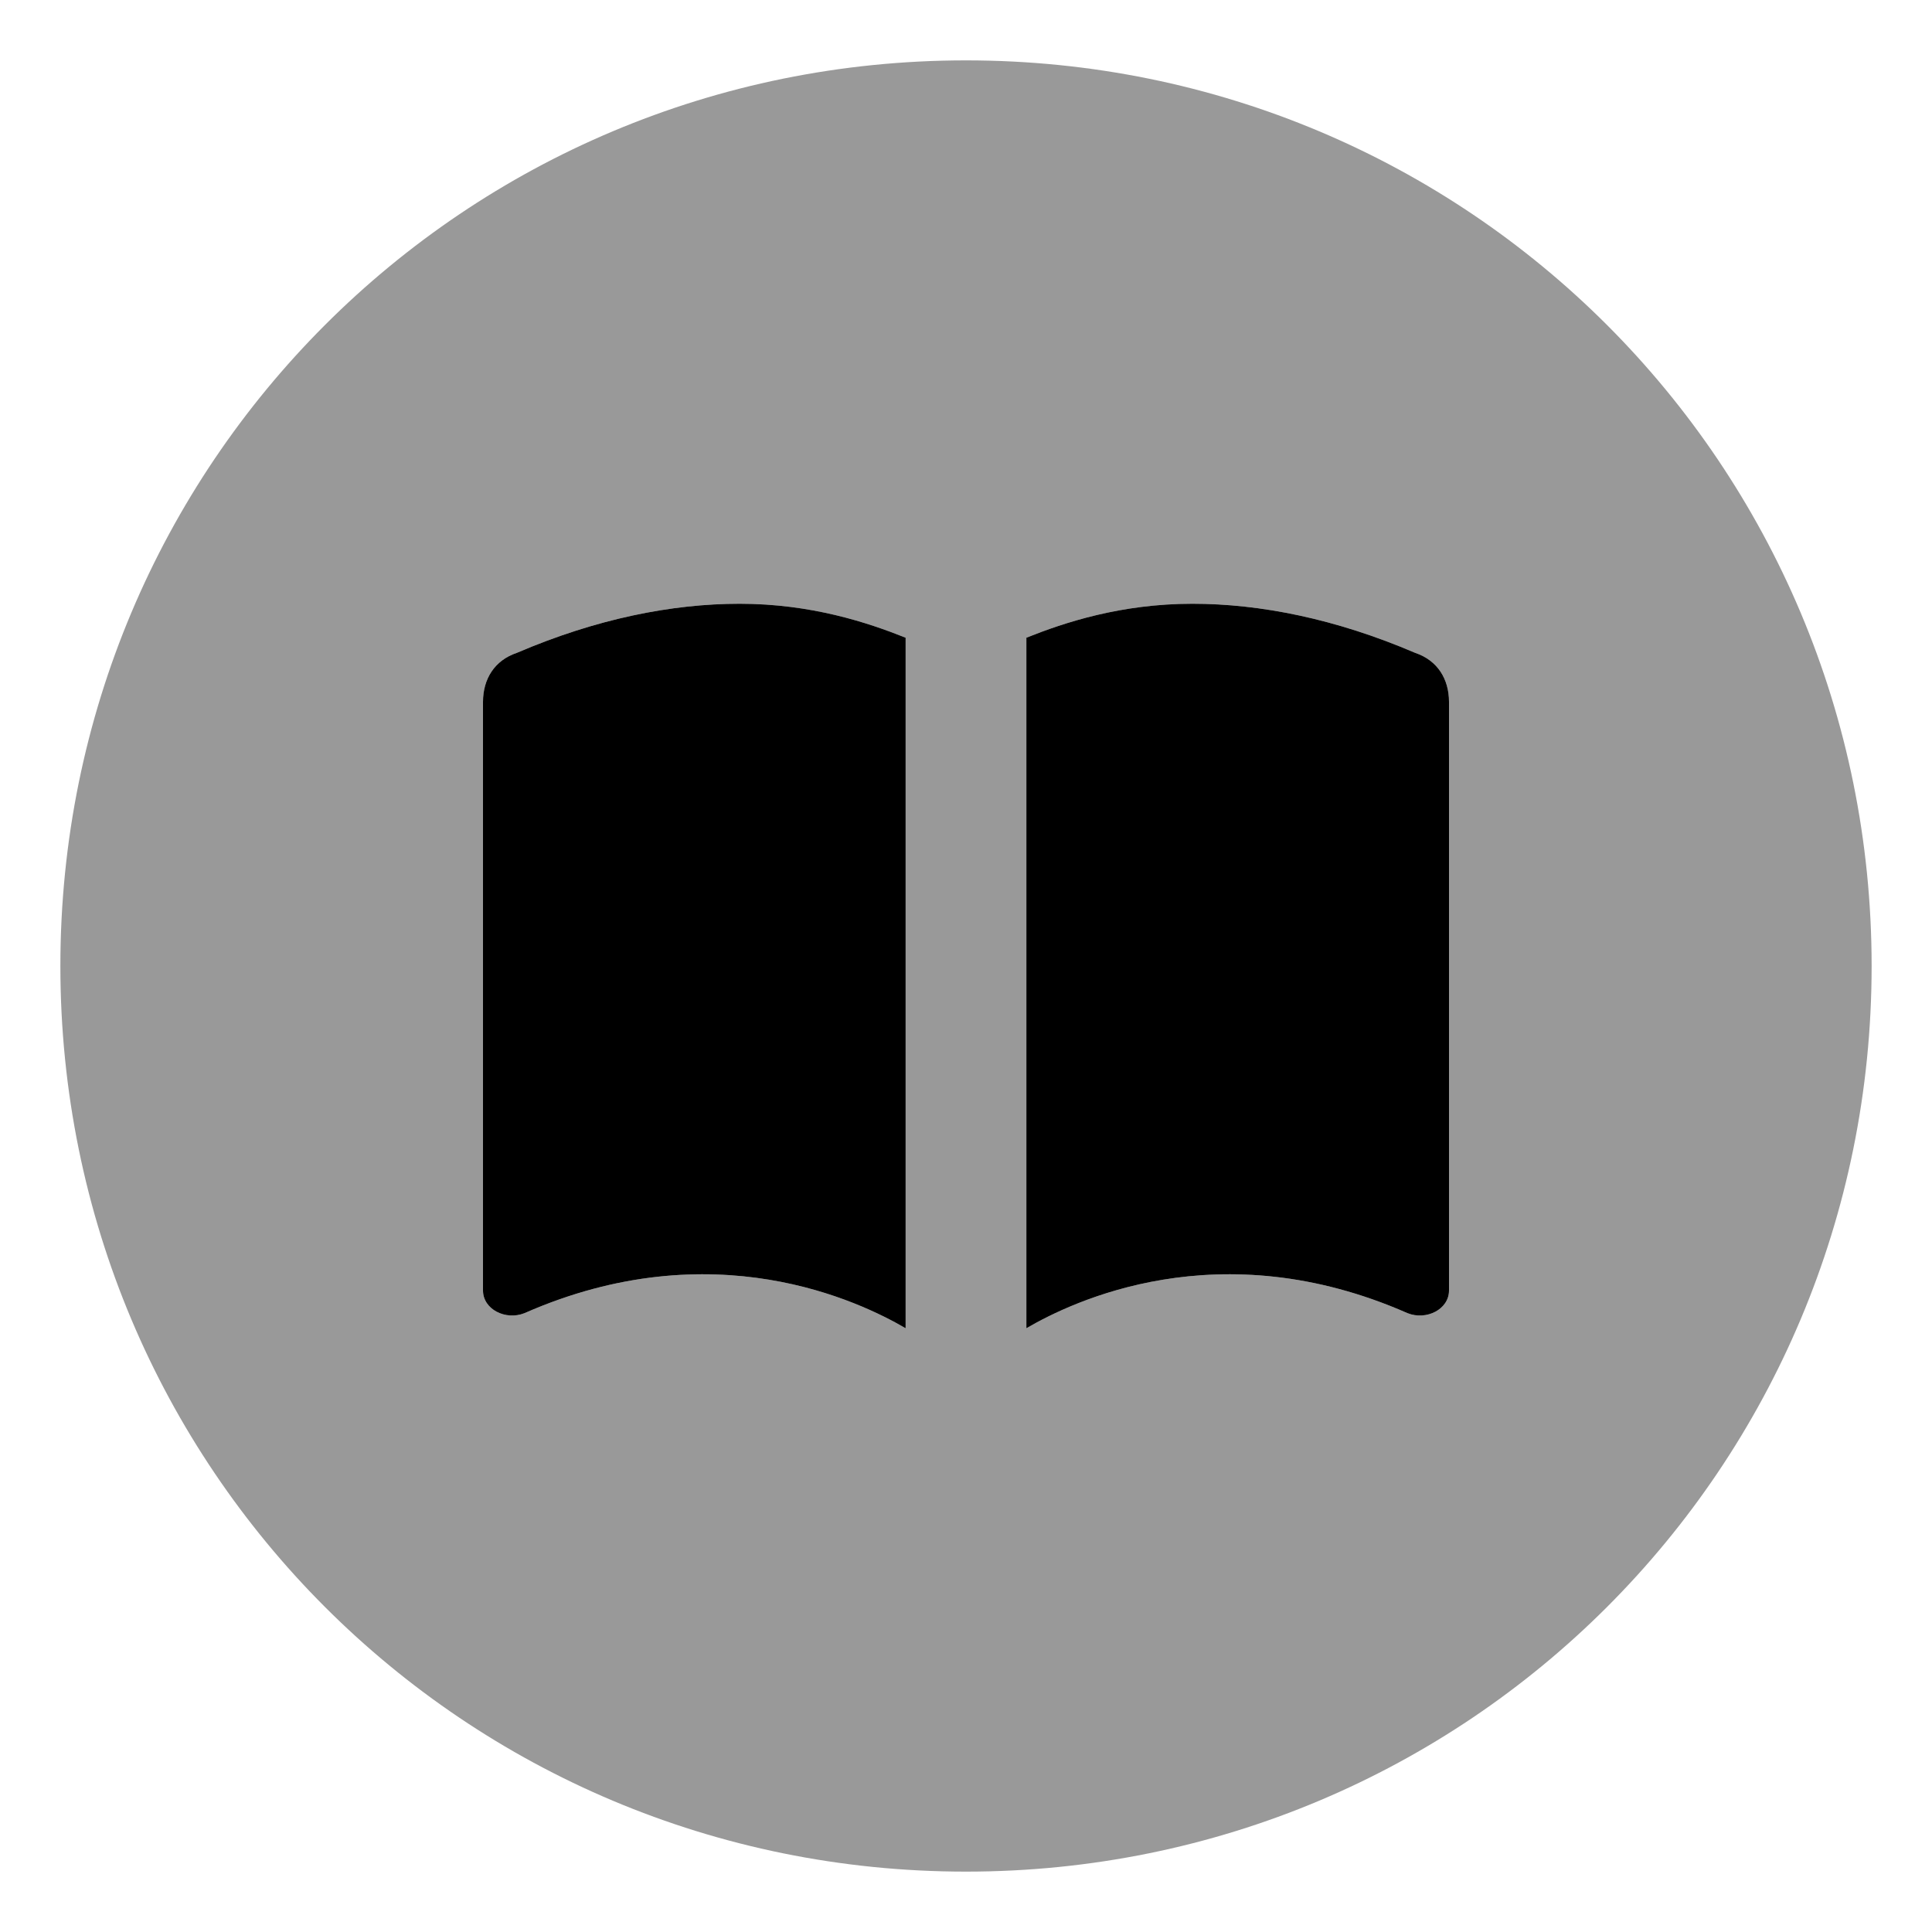 <svg xmlns="http://www.w3.org/2000/svg" viewBox="0 0 512 512"><!-- Font Awesome Pro 6.0.0-alpha1 by @fontawesome - https://fontawesome.com License - https://fontawesome.com/license (Commercial License) --><defs><style>.fa-secondary{opacity:.4}</style></defs><path d="M256 16C123 16 16 123 16 256S123 496 256 496S496 389 496 256S389 16 256 16ZM240 352C228 345 189 326 139 348C134 350 128 347 128 342V186C128 180 131 175 137 173C158 164 178 160 196 160C215 160 230 165 240 169V352ZM384 342C384 347 378 350 373 348C323 326 284 345 272 352V169C282 165 297 160 316 160C334 160 354 164 375 173C381 175 384 180 384 186V342Z" class="fa-secondary"/><path d="M375 173C354 164 334 160 316 160C297 160 282 165 272 169V352C284 345 323 326 373 348C378 350 384 347 384 342V186C384 180 381 175 375 173ZM137 173C131 175 128 180 128 186V342C128 347 134 350 139 348C189 326 228 345 240 352V169C230 165 215 160 196 160C178 160 158 164 137 173Z" class="fa-primary"/></svg>